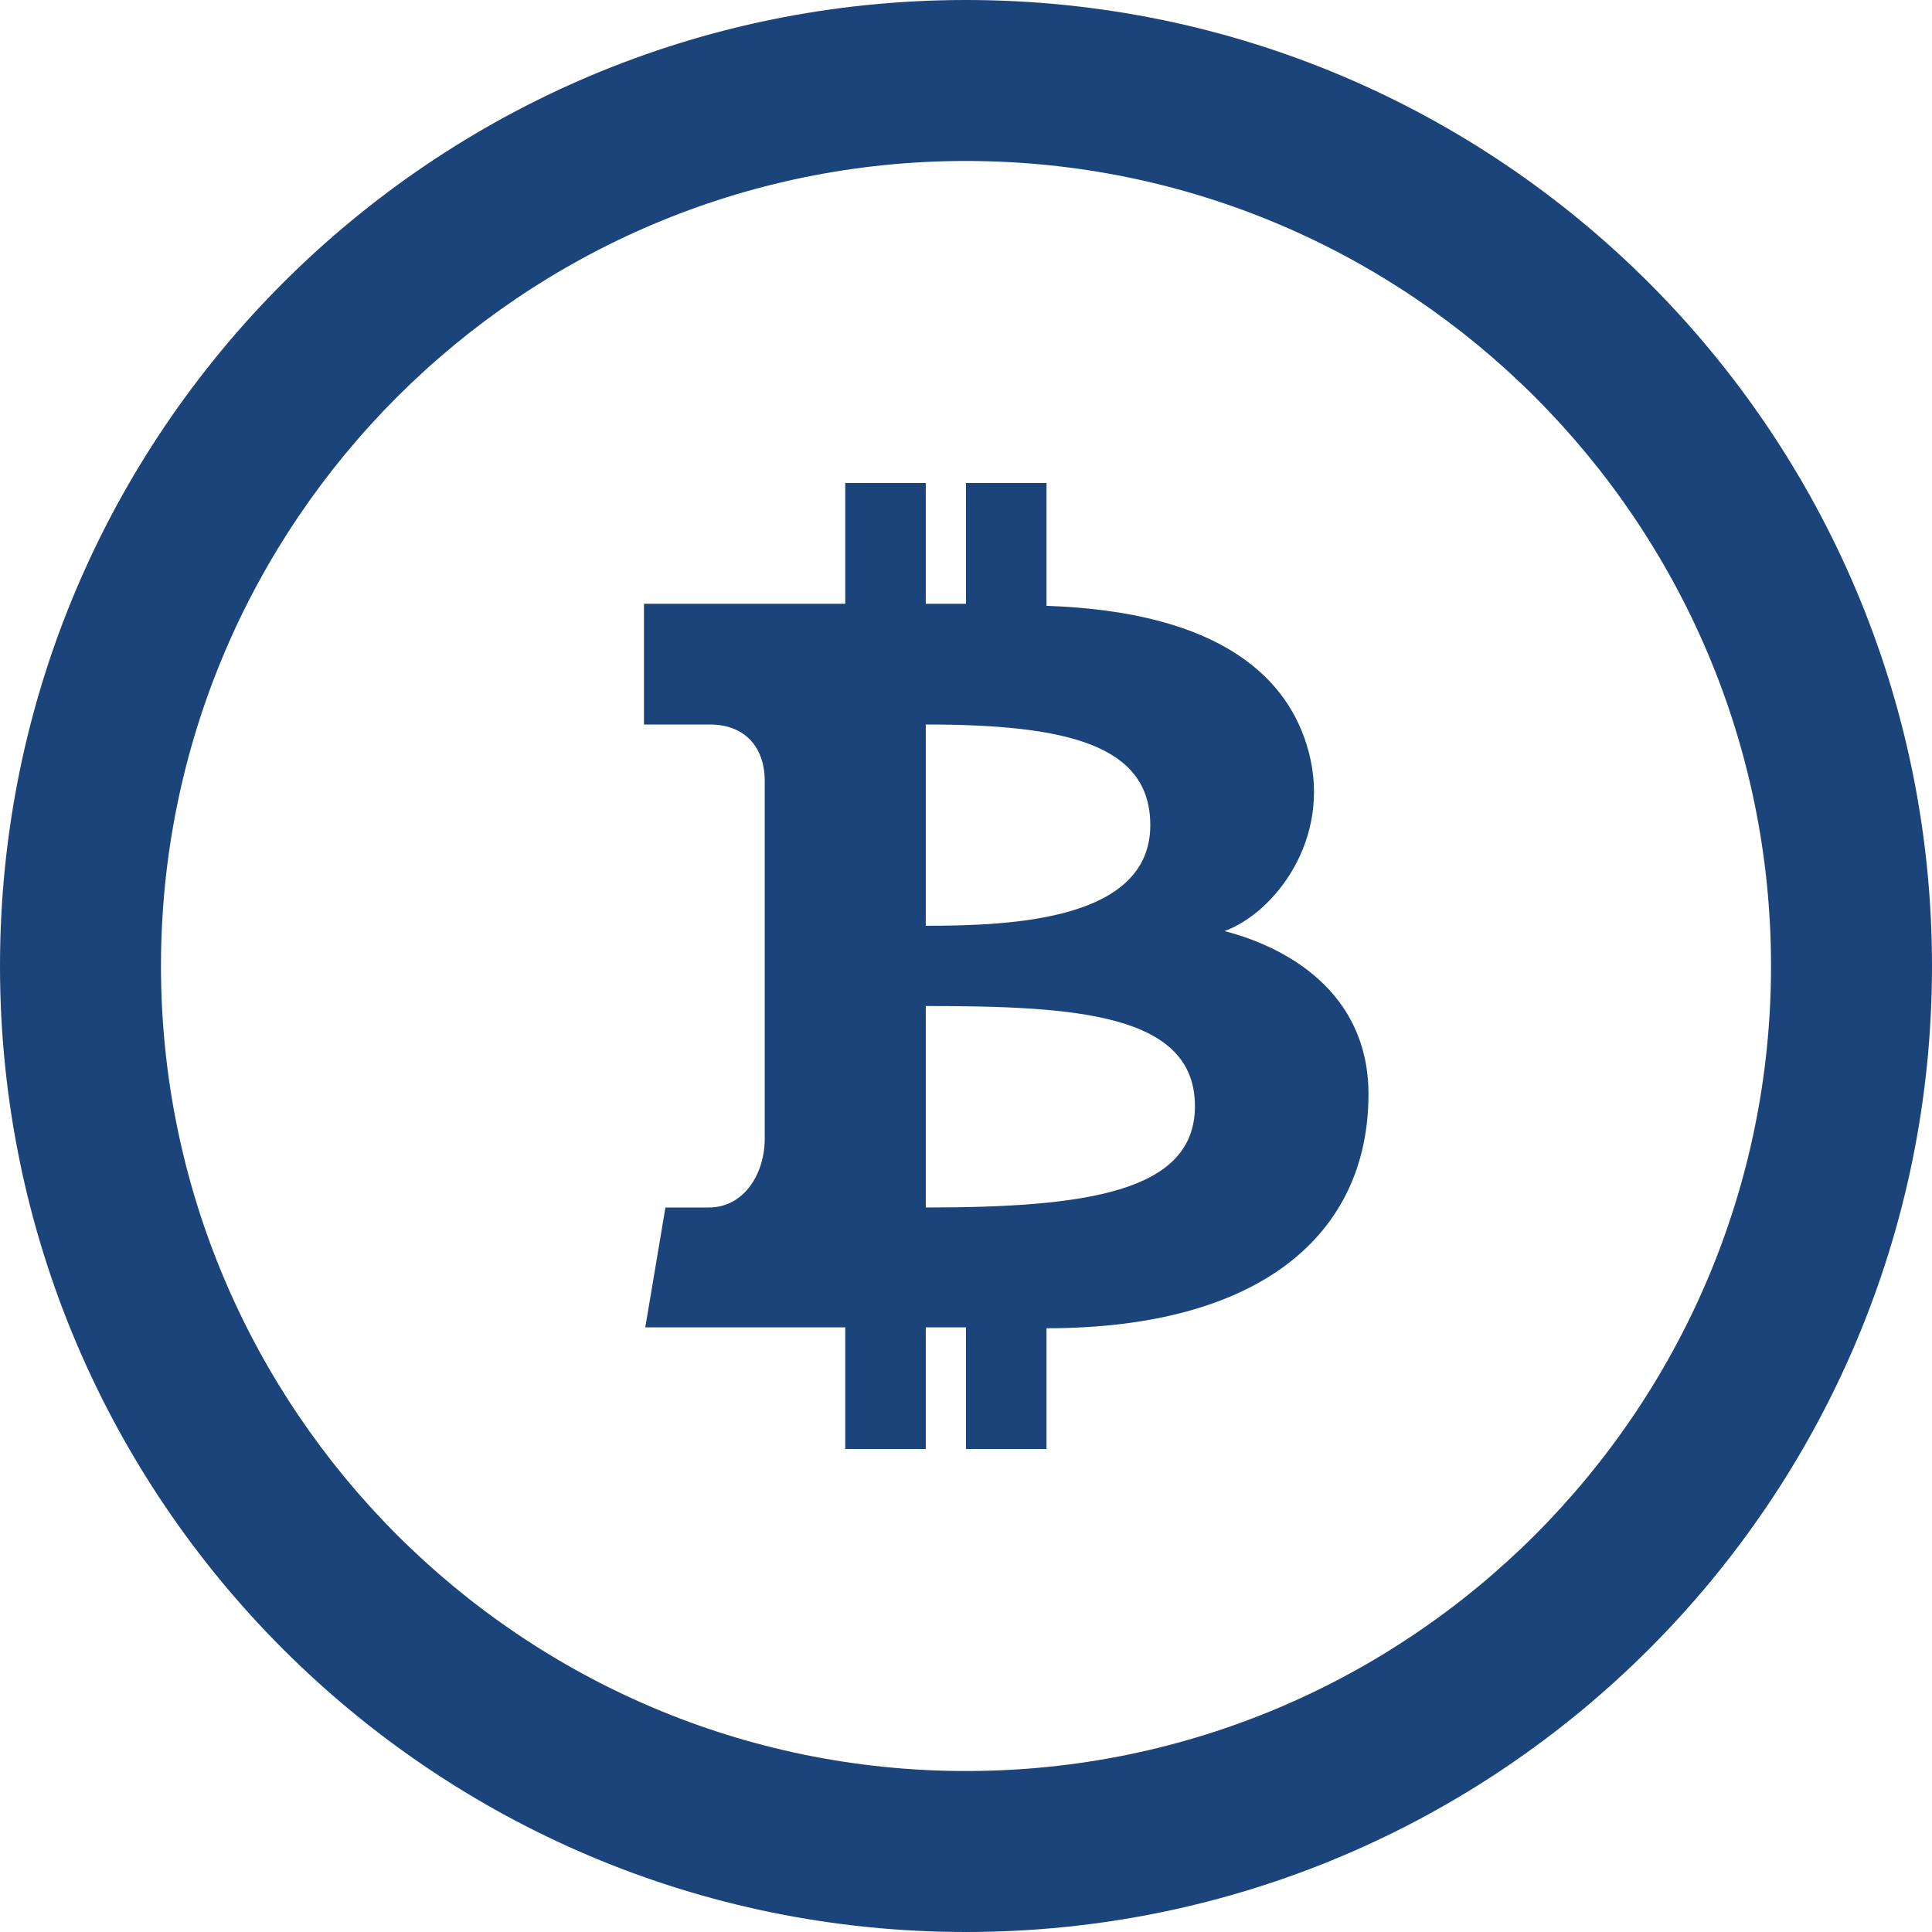 <svg width="28" height="28" viewBox="0 0 28 28" fill="none" xmlns="http://www.w3.org/2000/svg">
<path d="M14 2.333C20.433 2.333 25.667 7.567 25.667 14C25.667 20.433 20.433 25.667 14 25.667C7.567 25.667 2.333 20.433 2.333 14C2.333 7.567 7.567 2.333 14 2.333ZM14 0C6.269 0 0 6.269 0 14C0 21.732 6.269 28 14 28C21.732 28 28 21.732 28 14C28 6.269 21.732 0 14 0ZM14 21V19.237H13.417V21H12.25V19.237H9.352L9.644 17.5H10.273C10.788 17.5 11.083 17.004 11.083 16.504V11.319C11.083 10.834 10.801 10.5 10.287 10.5H9.333V8.75H12.25V7H13.417V8.75H14V7H15.167V8.78C17.684 8.866 18.681 9.82 18.966 10.894C19.305 12.166 18.466 13.233 17.746 13.494C18.621 13.718 19.833 14.364 19.833 15.857C19.833 17.89 18.265 19.25 15.167 19.25V21H14V21ZM13.417 14.58V17.5C15.731 17.5 17.318 17.281 17.318 16.032C17.318 14.693 15.604 14.58 13.417 14.58ZM13.417 13.417C14.706 13.417 16.671 13.326 16.671 11.958C16.671 10.792 15.458 10.5 13.417 10.5V13.417Z" fill="#1B447A" style="mix-blend-mode:color-burn"/>
</svg>
